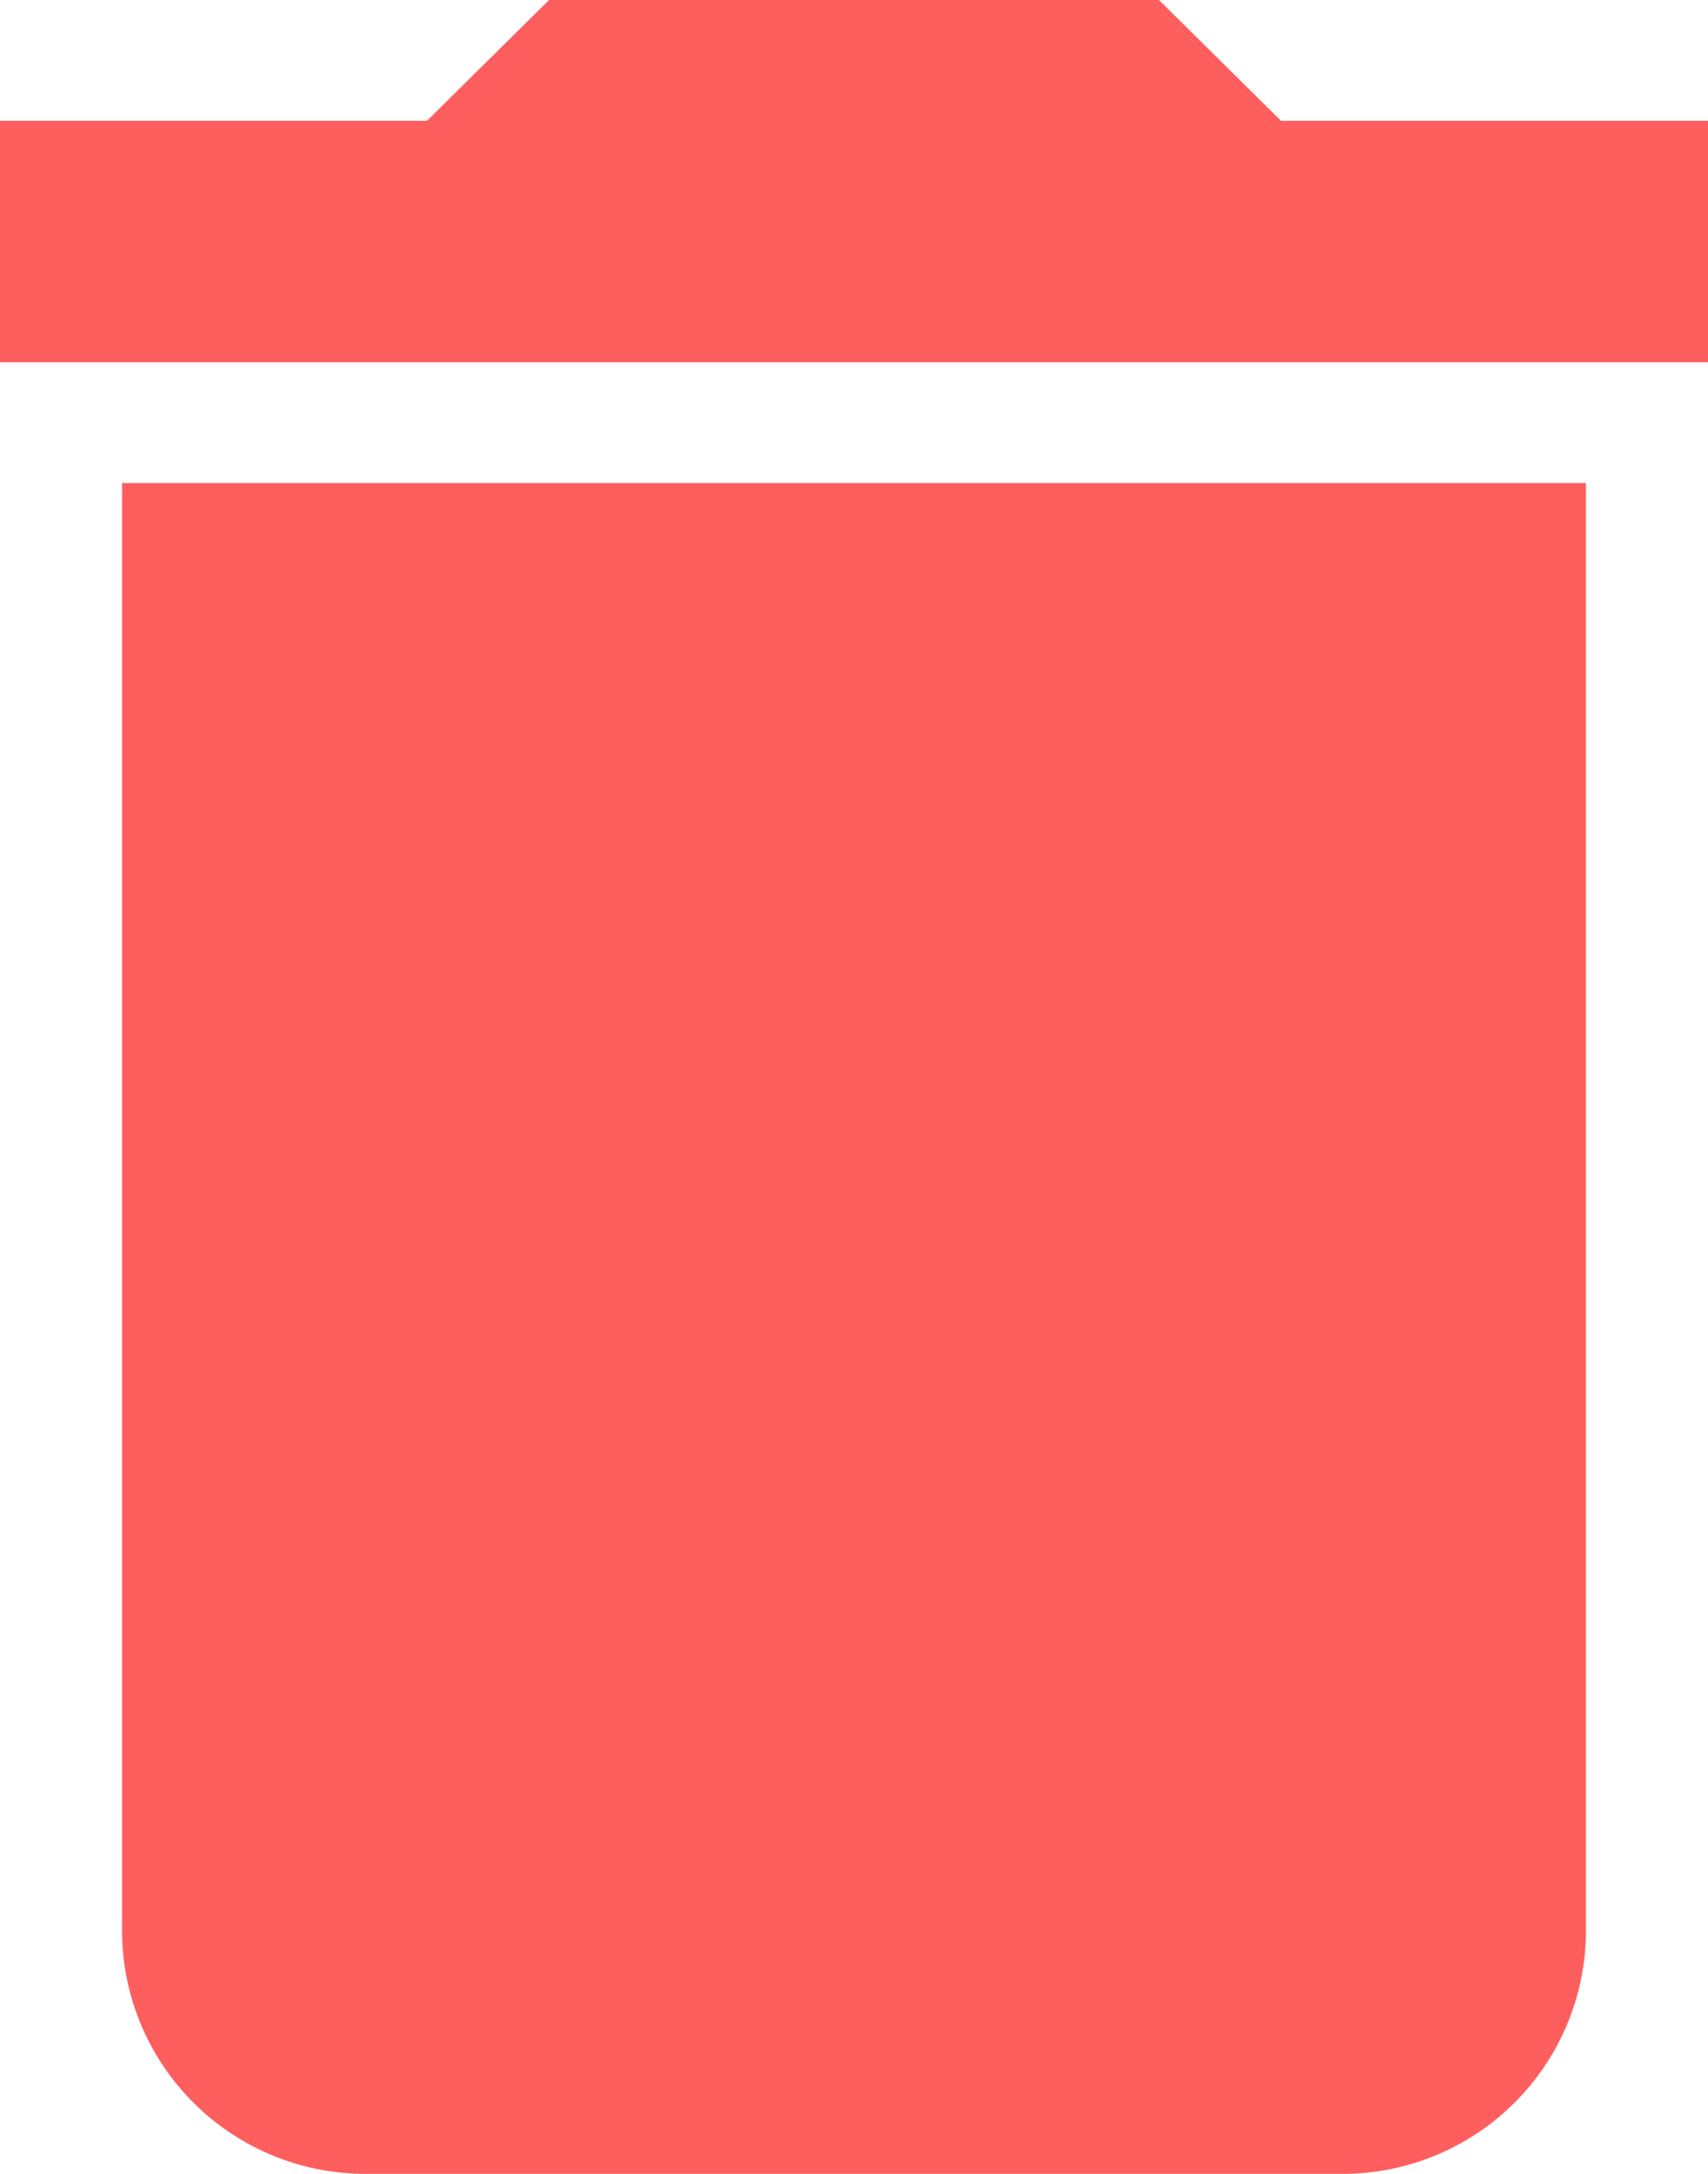 <svg xmlns="http://www.w3.org/2000/svg" width="11" height="14" viewBox="0 0 11 14">
  <path id="Icon_material-delete" data-name="Icon material-delete" d="M8.286,16.944A1.568,1.568,0,0,0,9.857,18.5h6.286a1.568,1.568,0,0,0,1.571-1.556V7.611H8.286ZM18.5,5.278H15.75L14.964,4.5H11.036l-.786.778H7.5V6.833h11Z" transform="translate(-7.5 -4.5)" fill="#ff3636" opacity="0.8"/>
</svg>
